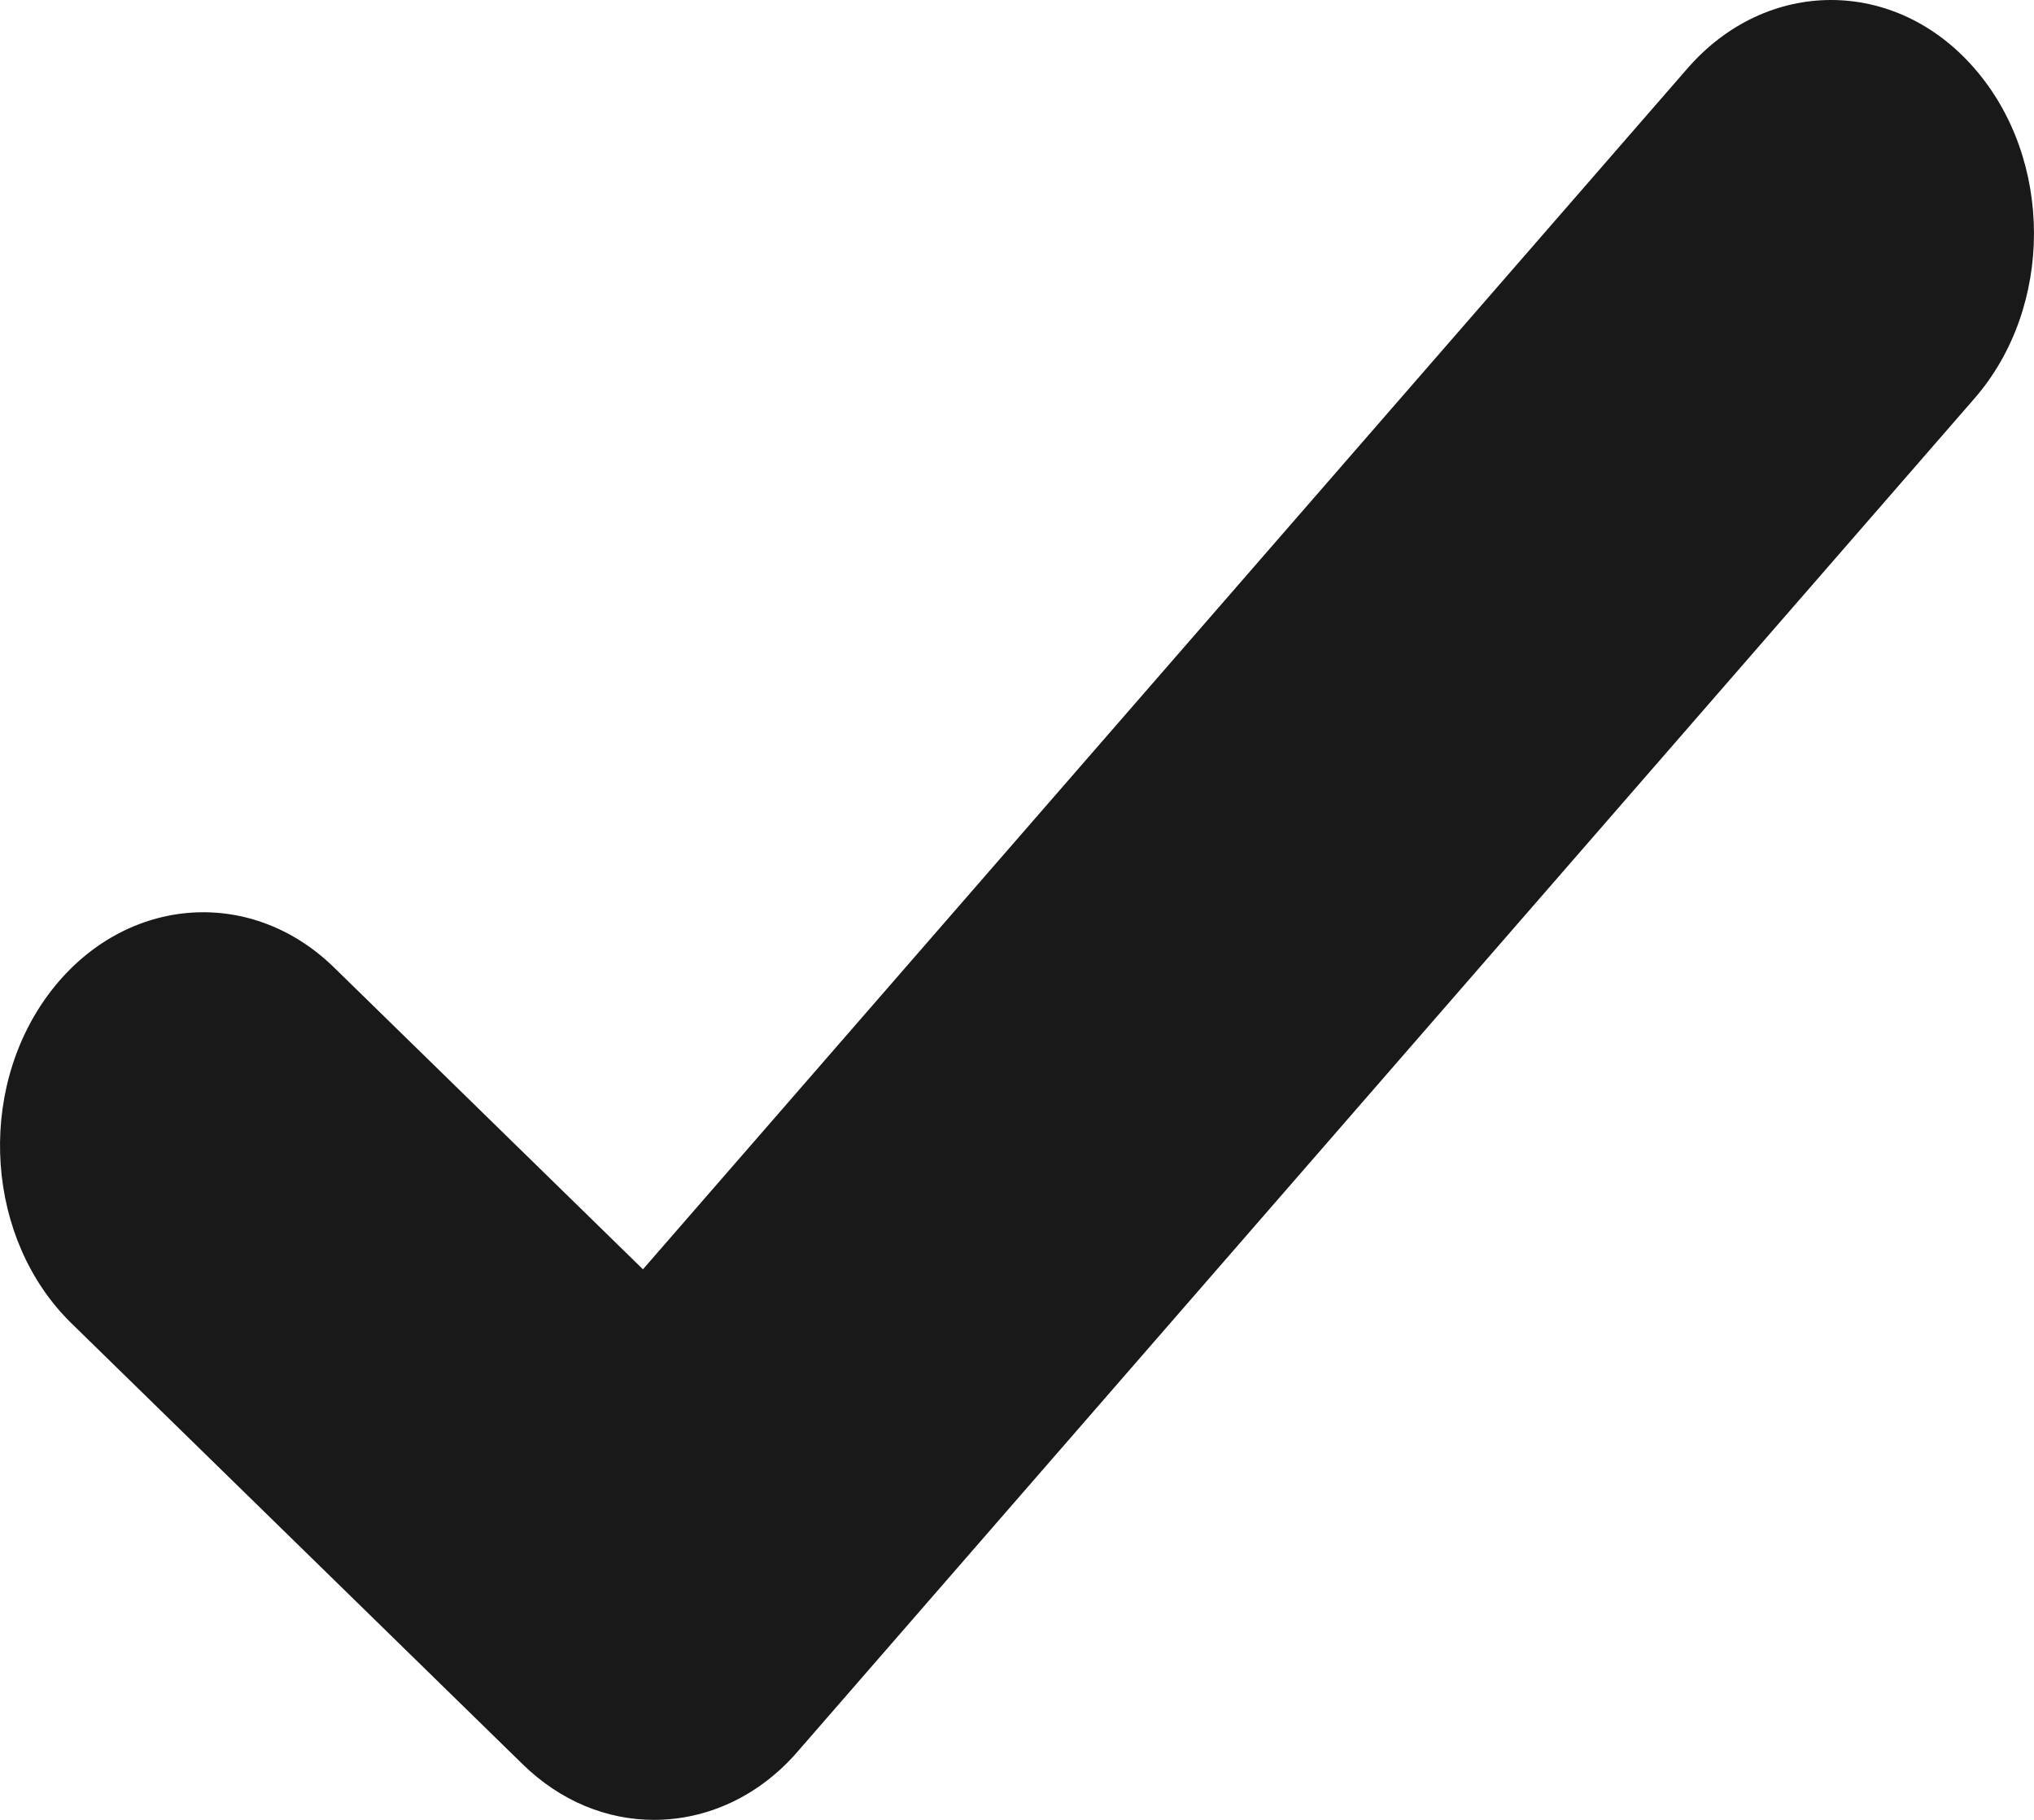 <?xml version="1.0" encoding="UTF-8"?>
<svg width="19px" height="17px" viewBox="0 0 19 17" version="1.1" xmlns="http://www.w3.org/2000/svg" xmlns:xlink="http://www.w3.org/1999/xlink">
    <title>Fill 1</title>
    <desc>Created with Sketch.</desc>
    <g id="pages" stroke="none" stroke-width="1" fill="none" fill-rule="evenodd">
        <g id="record" transform="translate(-341, -301)" fill="#1A1919">
            <g id="content" transform="translate(0, 80)">
                <g id="2" transform="translate(0, 157)">
                    <g id="1" transform="translate(0, 50)">
                        <g id="Group-3" transform="translate(341, 14)">
                            <path d="M18.444,3.722 L7.45,16.363 C7.083,16.787 6.596,17 6.109,17 C5.672,17 5.238,16.828 4.882,16.48 L0.668,12.362 C-0.13,11.583 -0.226,10.208 0.451,9.291 C1.131,8.373 2.328,8.26 3.124,9.041 L6.006,11.857 L15.763,0.639 C16.504,-0.213 17.705,-0.213 18.444,0.639 C19.185,1.49 19.185,2.87 18.444,3.722" id="Fill-1"></path>
                        </g>
                    </g>
                </g>
            </g>
        </g>
    </g>
</svg>
